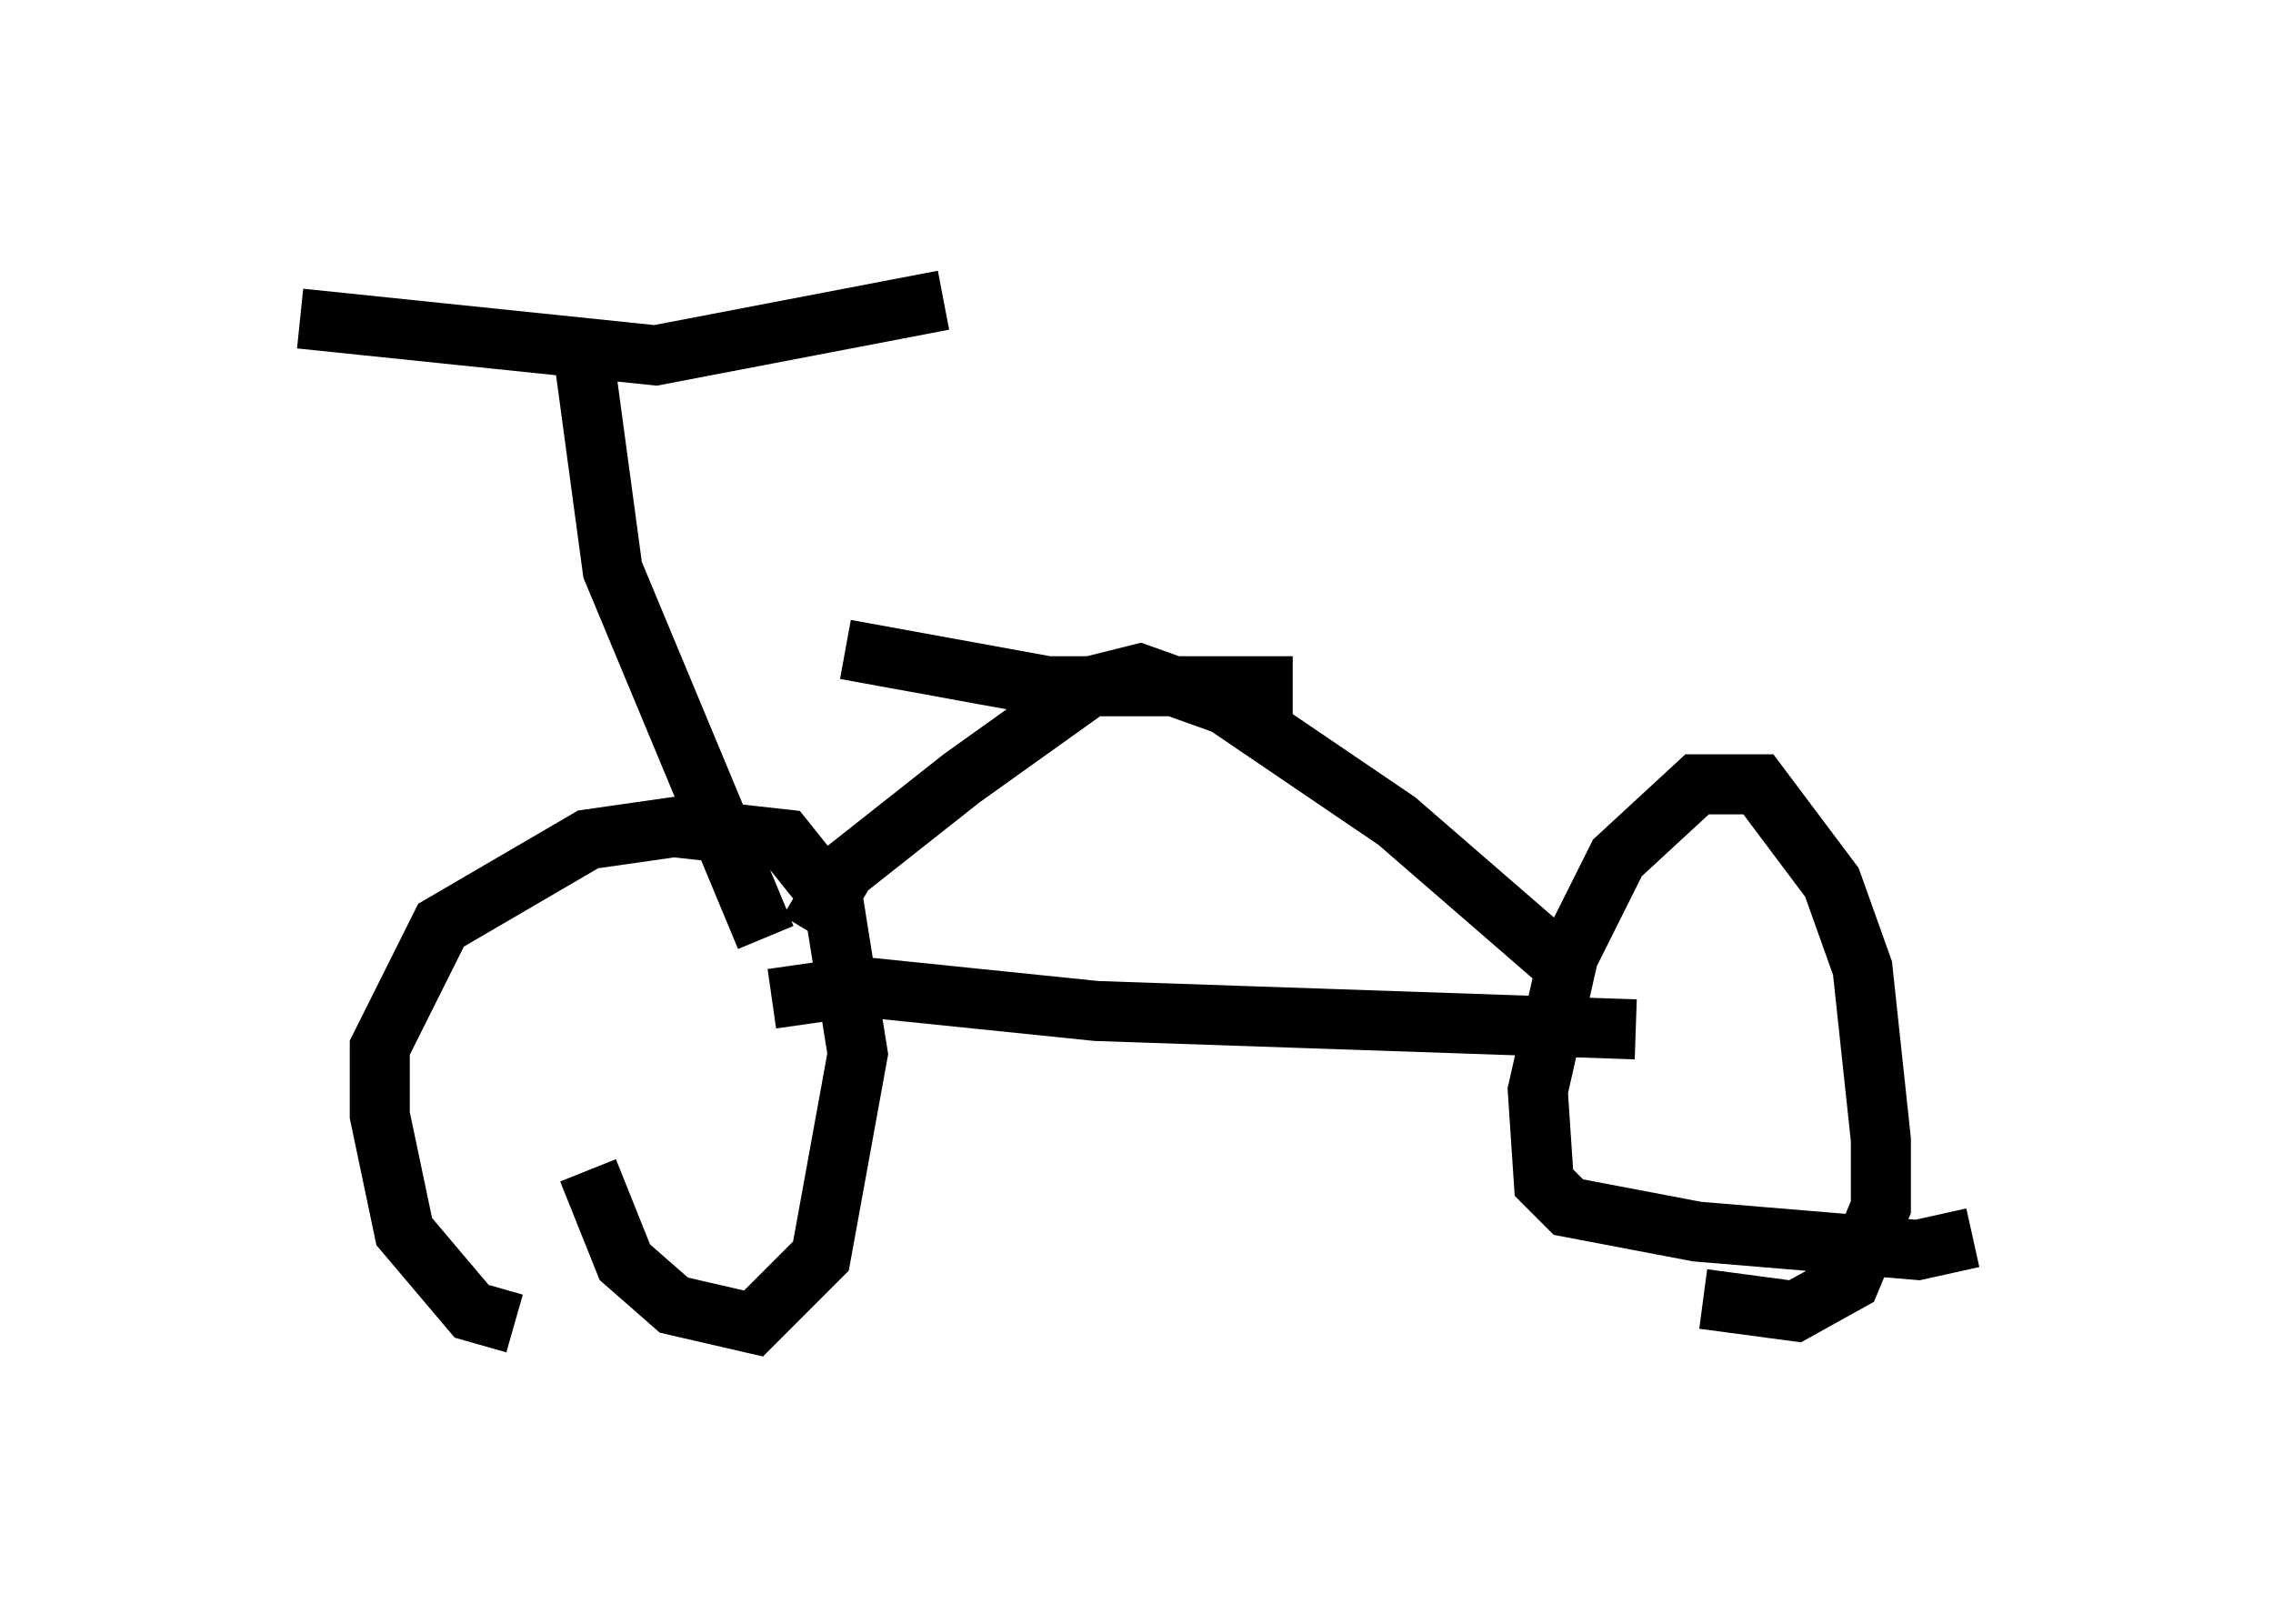 <?xml version="1.0" encoding="utf-8" ?>
<svg baseProfile="full" height="27.048" version="1.1" width="37.869" xmlns="http://www.w3.org/2000/svg" xmlns:ev="http://www.w3.org/2001/xml-events" xmlns:xlink="http://www.w3.org/1999/xlink"><defs /><rect fill="white" height="27.048" width="37.869" x="0" y="0" /><path d="M9.696, 21.64 m-1.123, 0.408 l-0.715, -0.204 -1.123, -1.327 l-0.408, -1.94 0.0, -1.123 l1.021, -2.042 2.45, -1.429 l1.429, -0.204 1.838, 0.204 l0.817, 1.021 0.408, 2.552 l-0.613, 3.369 -1.123, 1.123 l-1.327, -0.306 -0.817, -0.715 l-0.613, -1.531 m23.071, 1.123 l-0.919, 0.204 -3.675, -0.306 l-2.144, -0.408 -0.408, -0.408 l-0.102, -1.531 0.51, -2.246 l0.817, -1.633 1.327, -1.225 l1.021, 0.0 1.225, 1.633 l0.51, 1.429 0.306, 2.858 l0.0, 1.123 -0.51, 1.225 l-0.919, 0.51 -1.531, -0.204 m-15.517, -5.002 l1.429, -0.204 3.981, 0.408 l8.983, 0.306 m-13.781, -1.633 l0.613, -1.021 1.94, -1.531 l2.144, -1.531 0.817, -0.204 l1.429, 0.51 2.858, 1.94 l3.063, 2.654 m-12.25, -5.513 l3.369, 0.613 4.083, 0.0 m-8.779, 4.185 l-2.552, -6.125 -0.51, -3.777 m-4.696, -0.408 l5.921, 0.613 4.798, -0.919 " fill="none" stroke="black" stroke-width="1" /></svg>